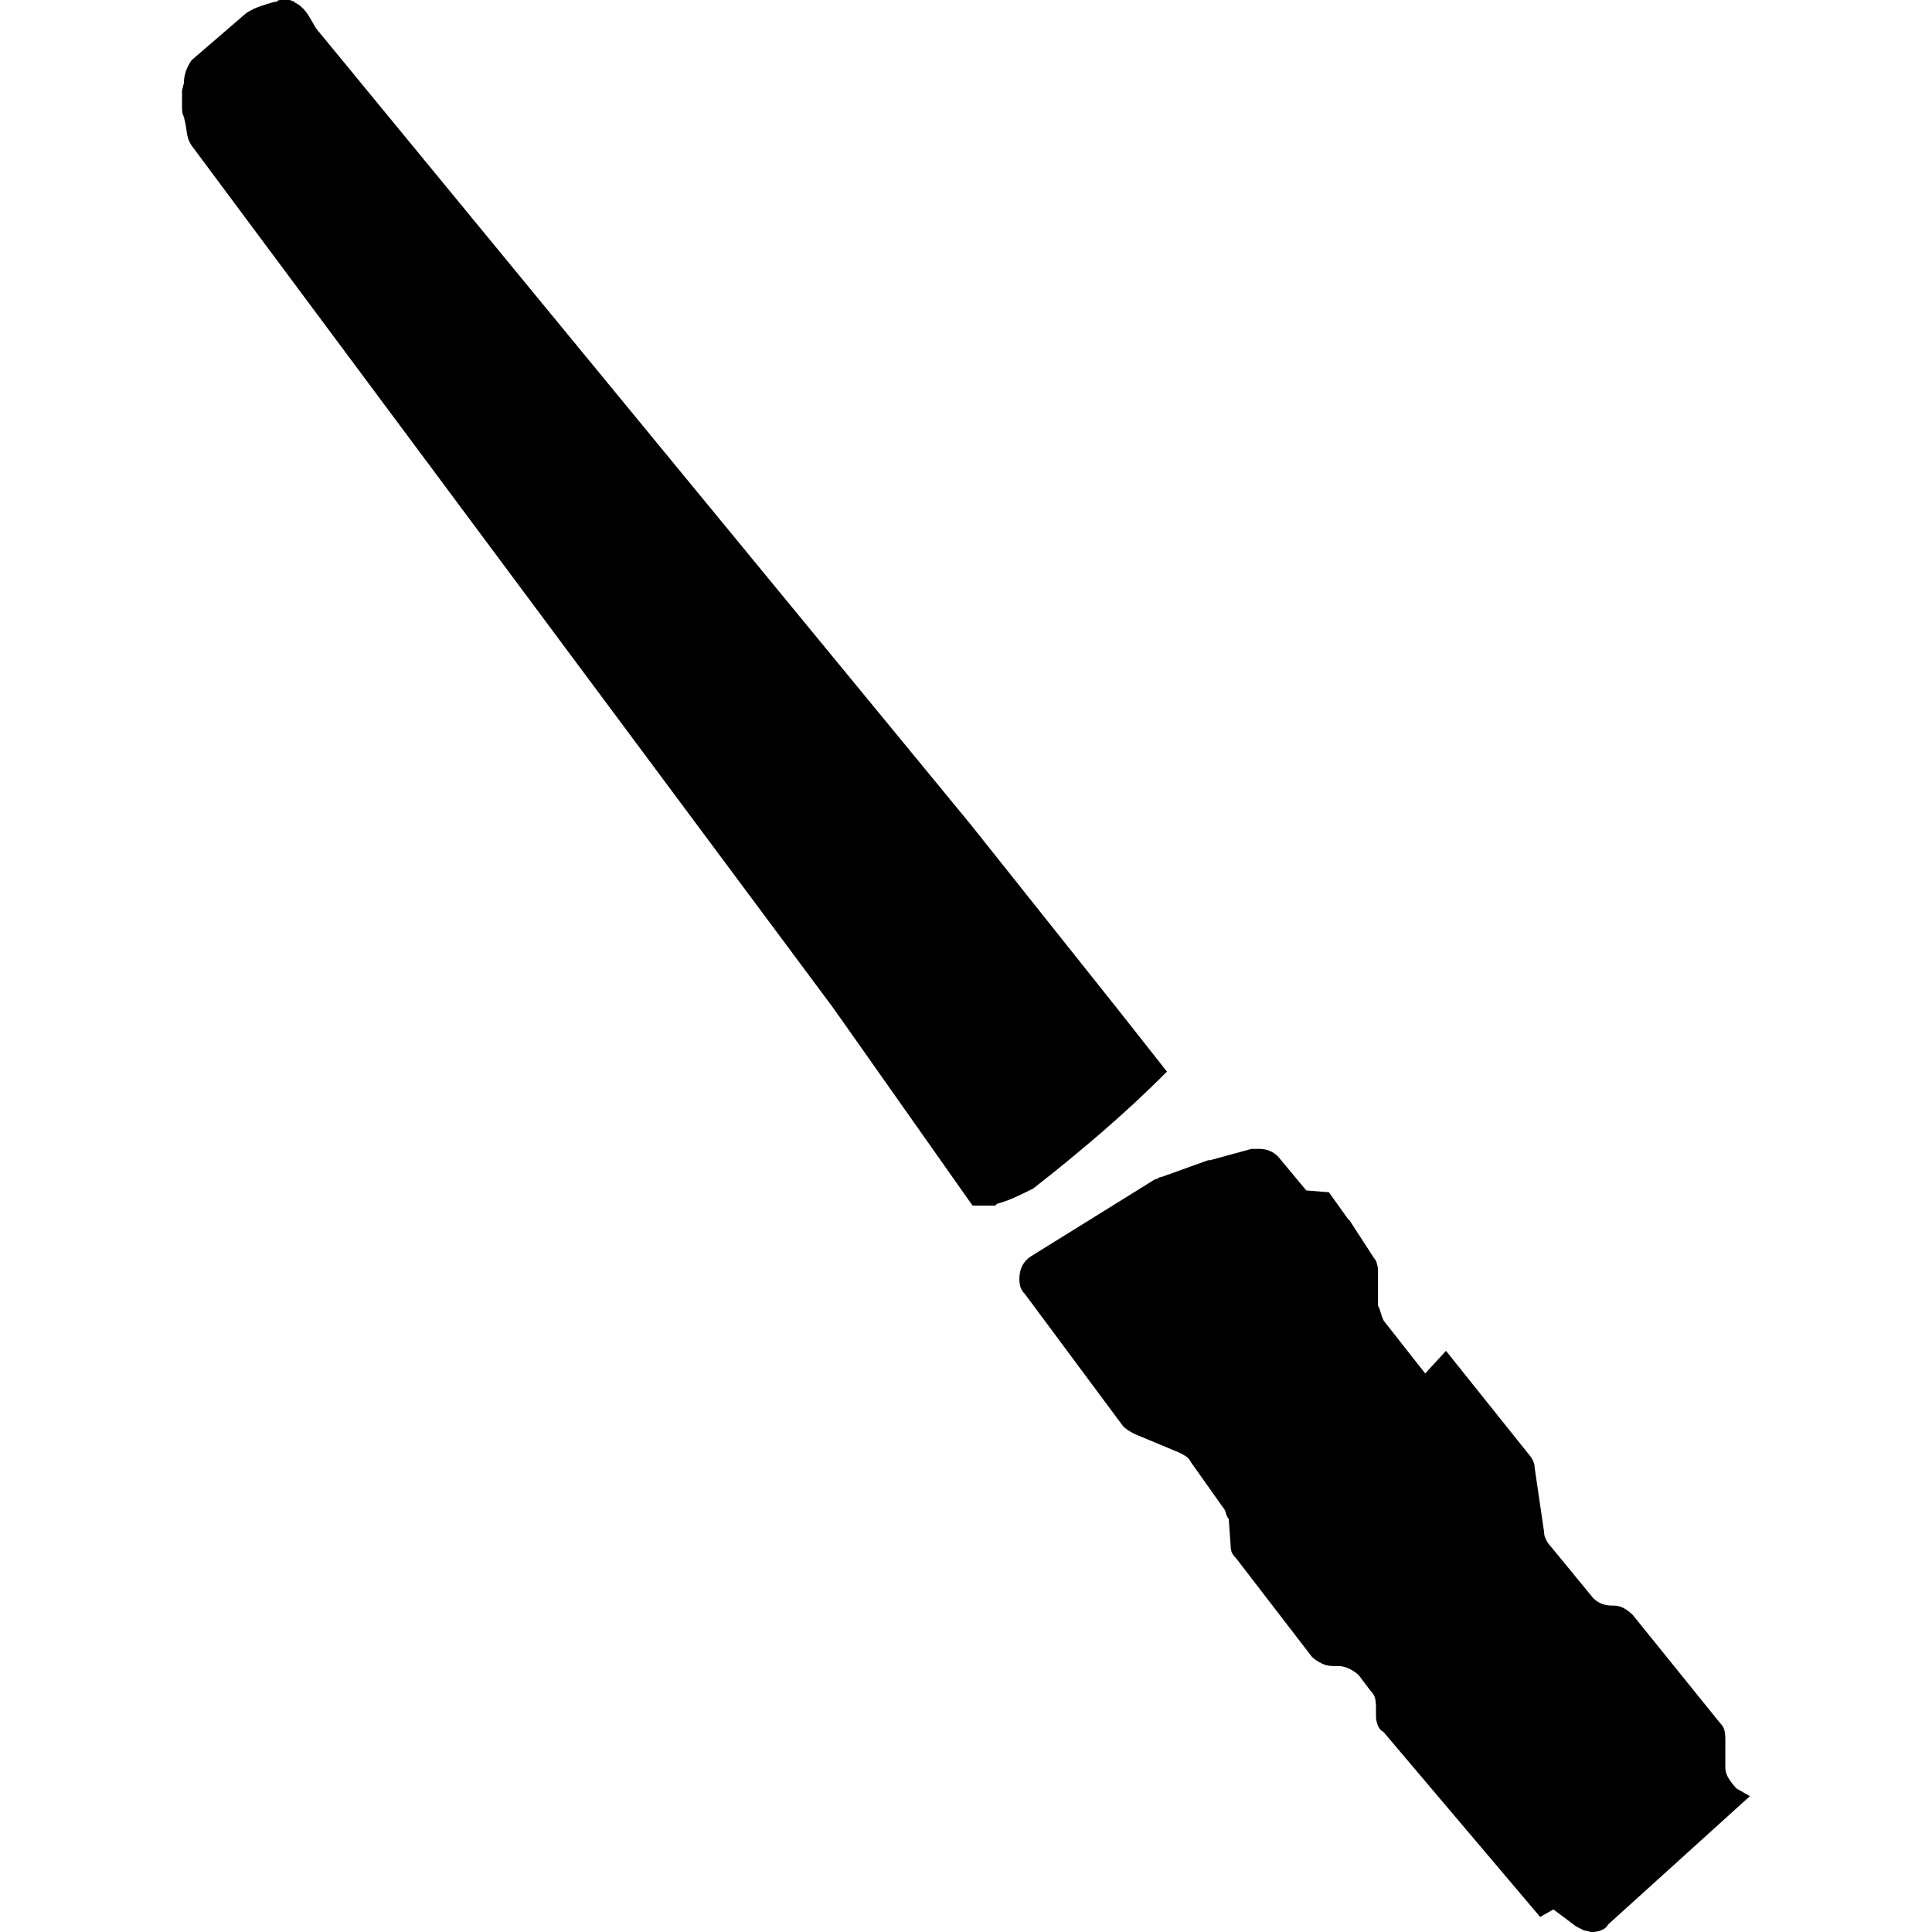 <svg xmlns="http://www.w3.org/2000/svg" viewBox="0 0 32 32">
    <path d="M28.984 29.75l-.219-.125q-.063-.063-.125-.156t-.063-.188v-.469q0-.094-.016-.156t-.078-.125l-1.438-1.781q-.063-.063-.141-.109t-.172-.047h-.031q-.094 0-.172-.031t-.141-.094l-.719-.875q-.031-.031-.063-.094t-.031-.125l-.156-1.063q0-.063-.031-.125t-.063-.094l-1.375-1.719-.344.375-.688-.875q-.031-.063-.047-.125t-.047-.125v-.594q0-.031-.016-.094t-.047-.094l-.406-.625-.031-.031-.313-.438-.375-.031-.469-.563q-.063-.063-.141-.094t-.172-.031h-.125l-.688.188h-.031l-.781.281q-.031 0-.047.016t-.047.016l-2.063 1.281q-.094.063-.141.156t-.047.219q0 .063.016.125t.078.125l1.625 2.188q.031.031.078.063t.109.063l.75.313q.063.031.109.063t.078.094l.531.75q.031.031.047.094t.047.094l.031.438q0 .063.016.109t.078.109l1.25 1.625q.063.063.156.109t.188.047h.094q.094 0 .188.047t.156.109l.188.25q.063.063.078.125t.016.156v.156q0 .063.031.141t.094.109l2.594 3.063.219-.125.375.281.125.063.125.031q.094 0 .172-.031t.109-.094zM18.516 16.719l.813 1.031q-.531.531-1.094 1.016t-1.125.922l-.063.031q-.125.063-.266.125t-.266.094l-.031.031h-.375l-2.313-3.281L3.171 2.407q-.063-.094-.078-.219t-.047-.25q-.031-.063-.031-.141V1.5l.031-.125q0-.094.031-.188t.094-.188l.906-.781q.094-.063.219-.109t.25-.078h.031Q4.608 0 4.64 0h.156l.094.031h-.031q.156.063.266.25l.109.188 10.844 13.188z"/>
</svg>

